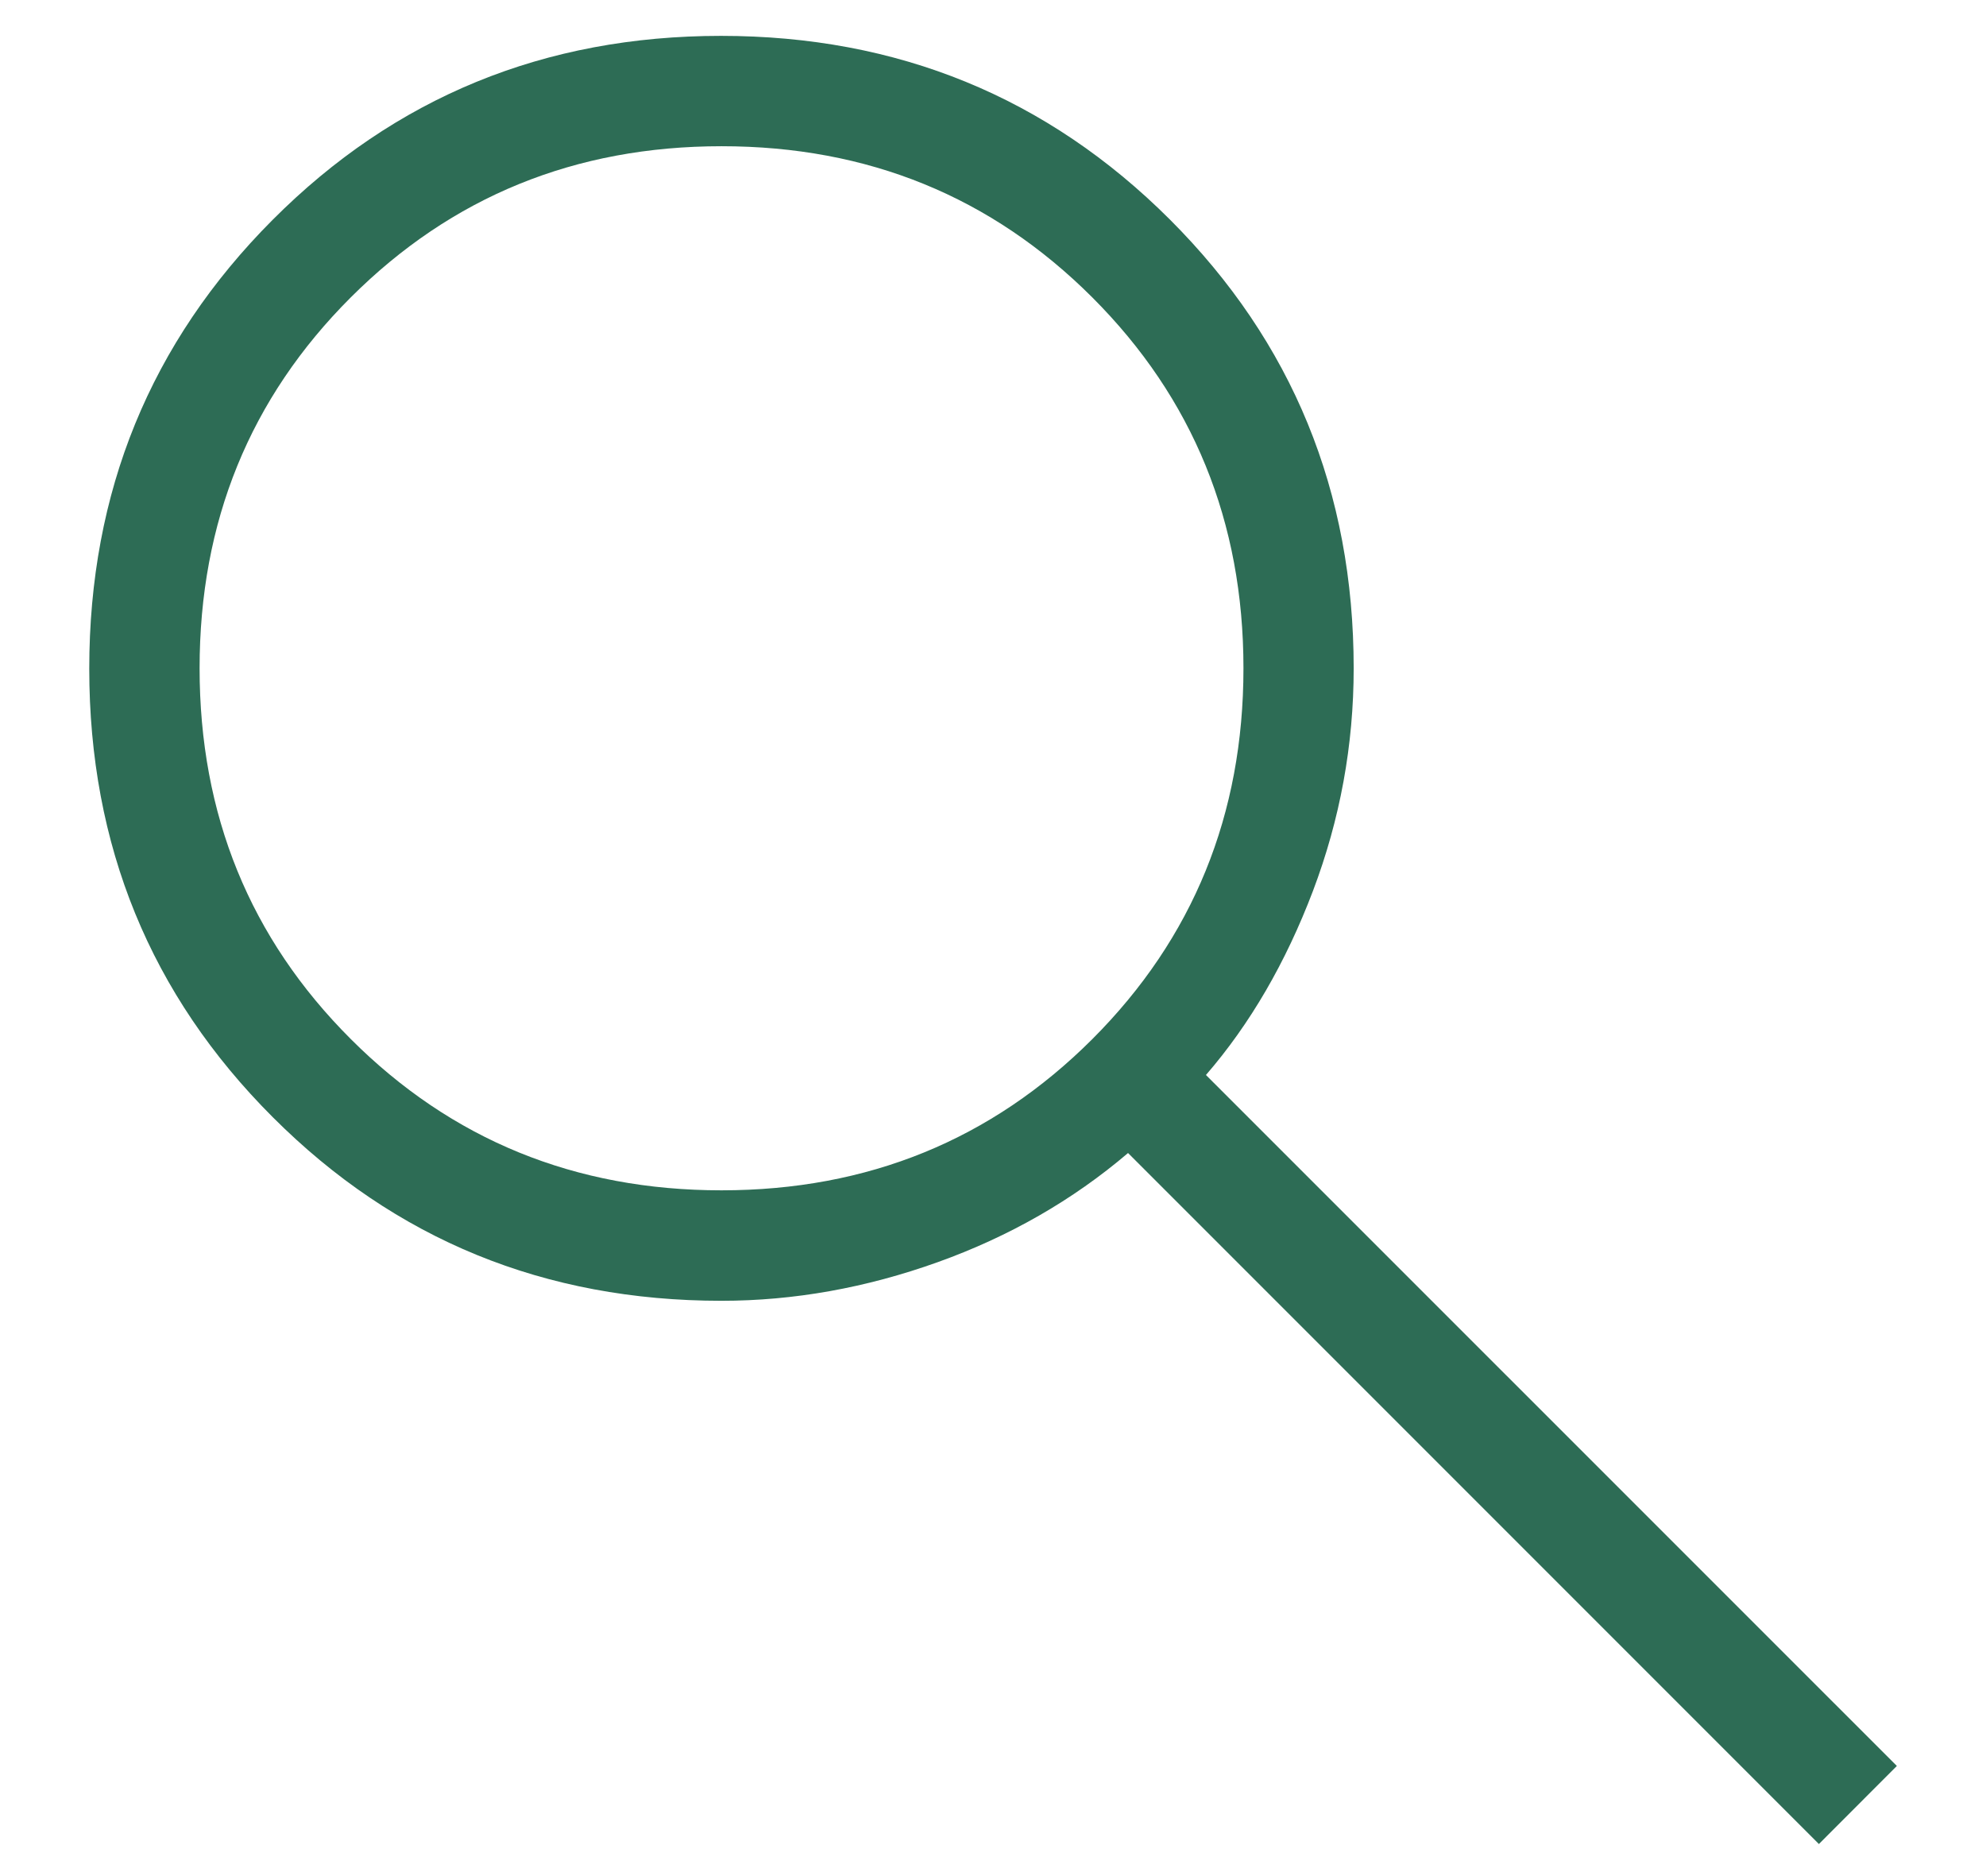 <svg width="18" height="17" viewBox="0 0 18 17" fill="none" xmlns="http://www.w3.org/2000/svg">
<path id="Vector" d="M16.486 16.71L10.224 10.448C9.724 10.874 9.149 11.204 8.499 11.437C7.849 11.67 7.195 11.787 6.539 11.787C4.937 11.787 3.582 11.233 2.473 10.124C1.363 9.015 0.809 7.66 0.809 6.059C0.809 4.458 1.363 3.103 2.471 1.992C3.579 0.881 4.934 0.325 6.535 0.325C8.136 0.325 9.492 0.88 10.603 1.989C11.713 3.098 12.269 4.454 12.269 6.056C12.269 6.751 12.146 7.423 11.9 8.073C11.653 8.723 11.33 9.279 10.93 9.741L17.192 16.002L16.485 16.71H16.486ZM6.539 10.786C7.865 10.786 8.986 10.329 9.9 9.416C10.813 8.503 11.27 7.382 11.27 6.055C11.27 4.728 10.813 3.608 9.9 2.695C8.986 1.782 7.866 1.325 6.54 1.325C5.213 1.325 4.093 1.782 3.179 2.695C2.265 3.608 1.809 4.728 1.809 6.055C1.809 7.382 2.265 8.502 3.179 9.415C4.092 10.328 5.212 10.786 6.539 10.786Z" fill="#2D6C55"/>
</svg>
